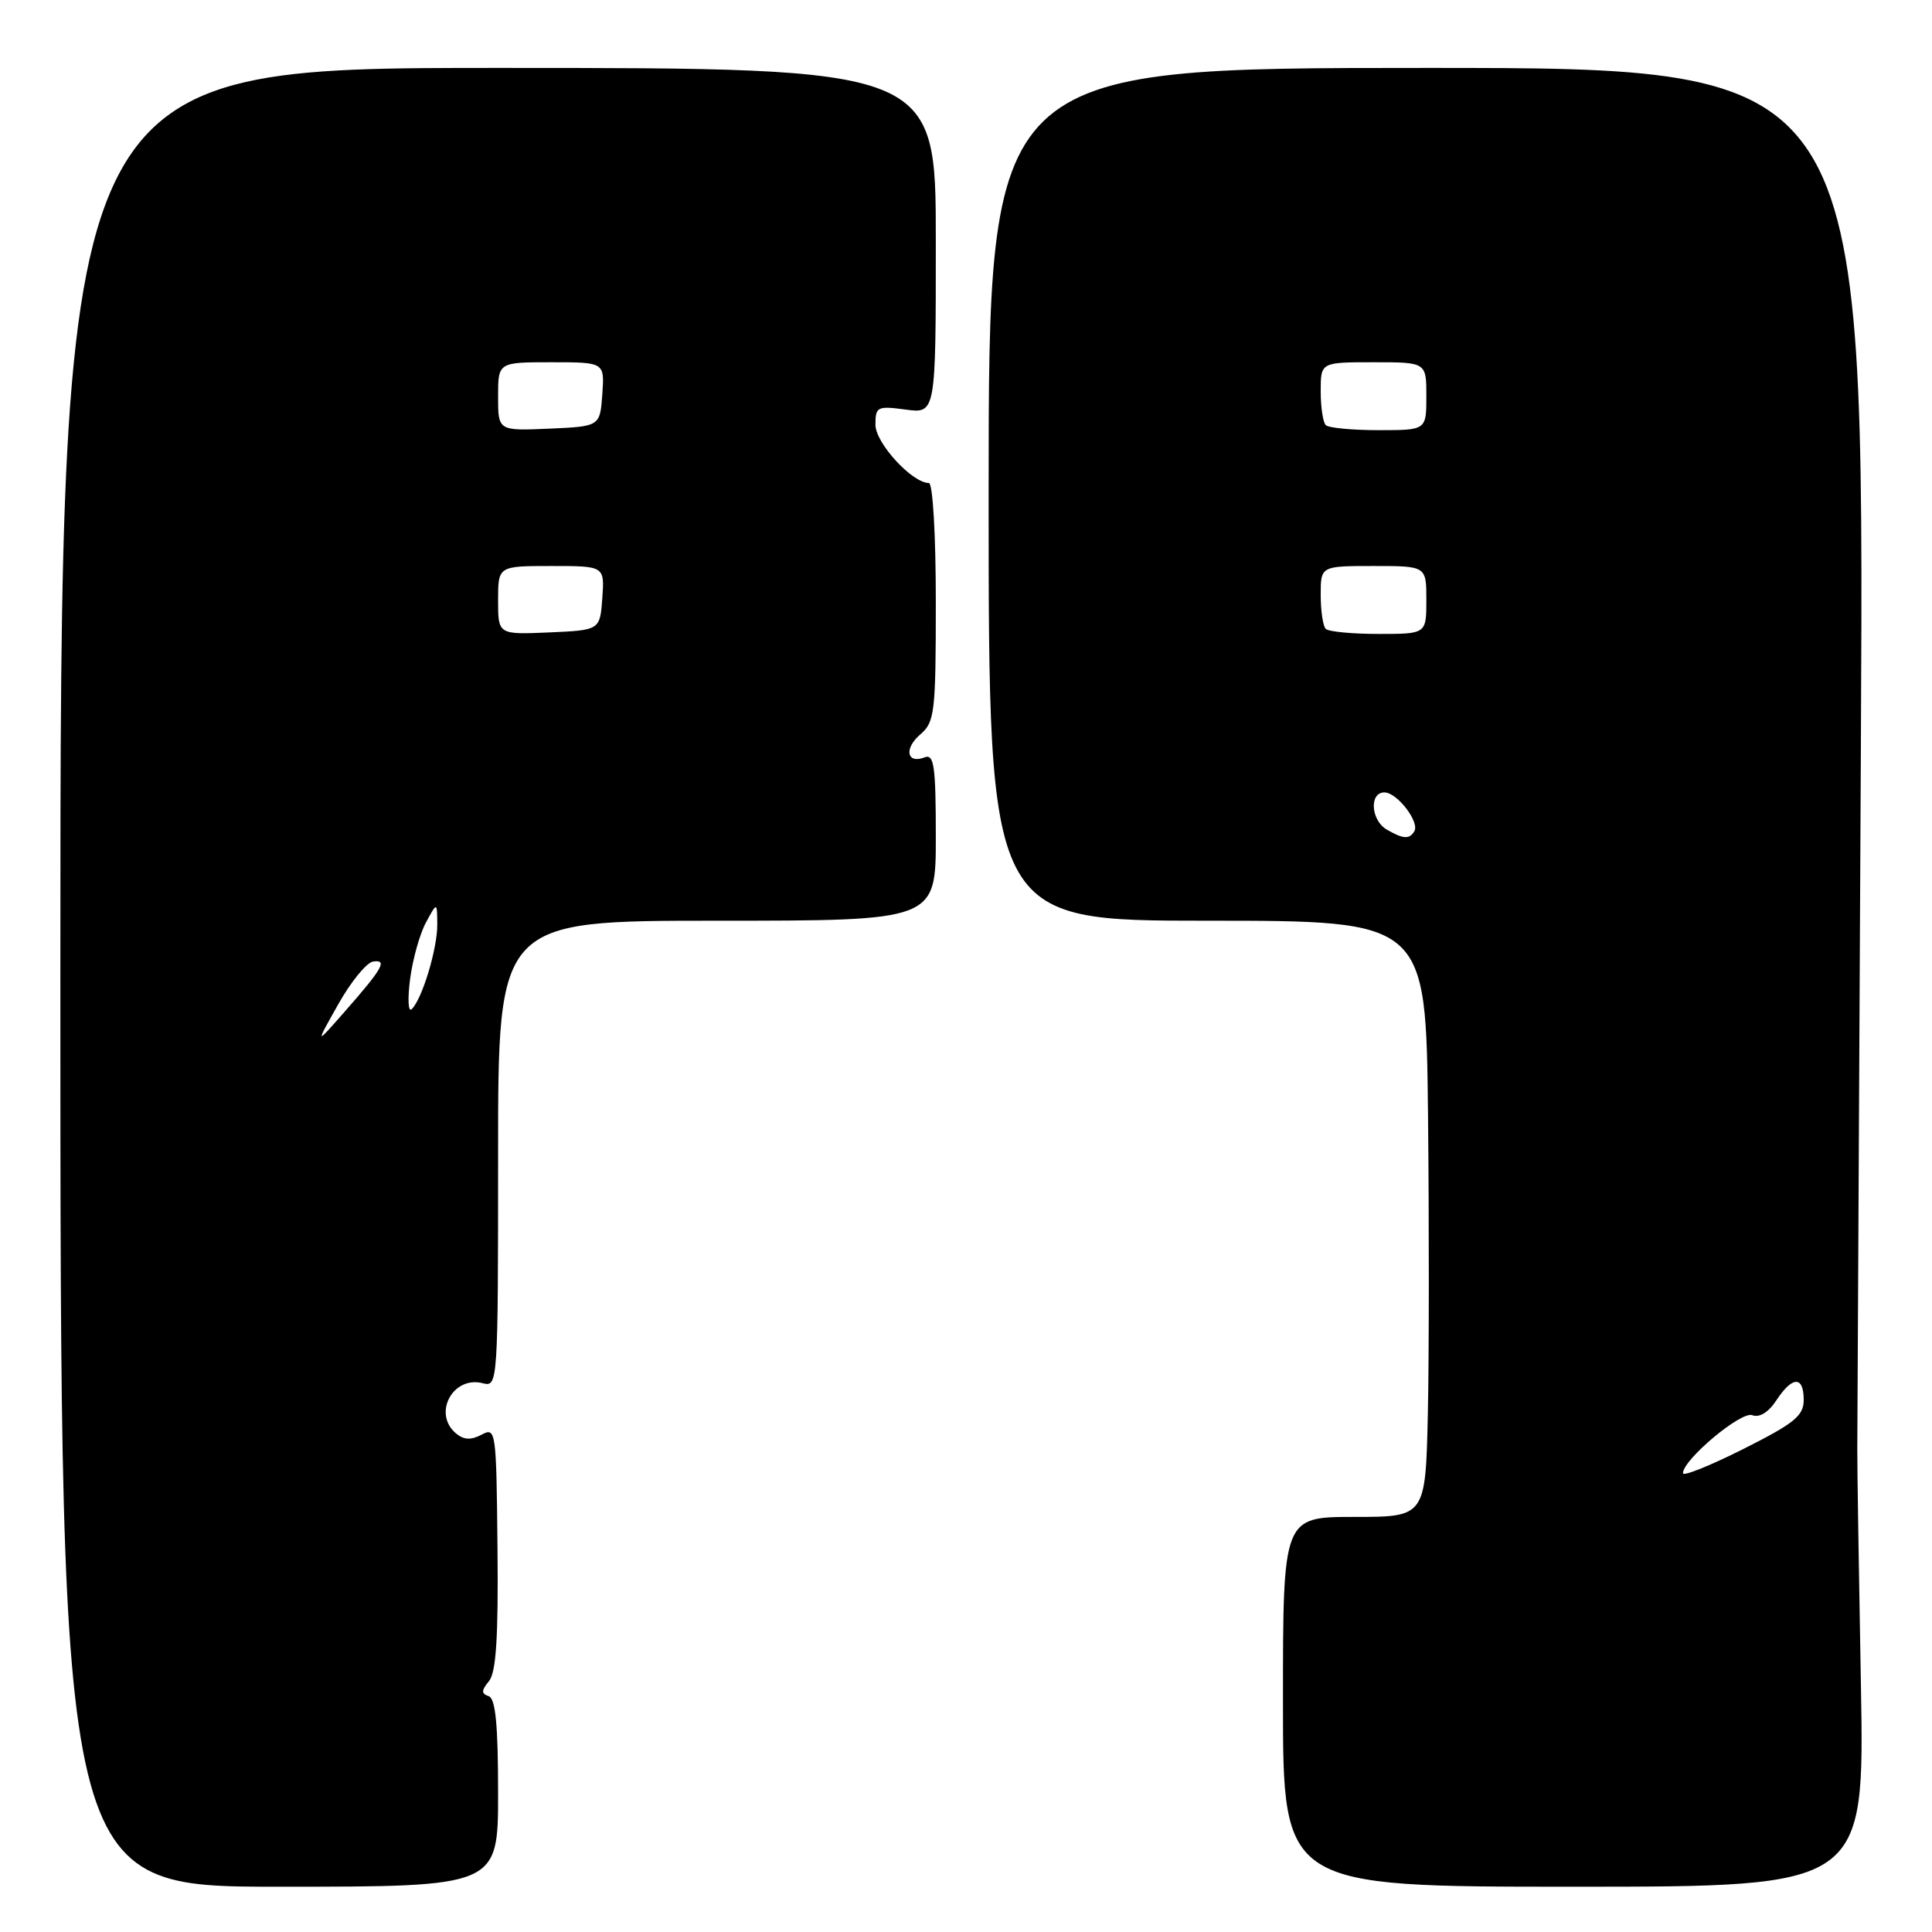 <?xml version="1.0" encoding="UTF-8" standalone="no"?>
<!DOCTYPE svg PUBLIC "-//W3C//DTD SVG 1.1//EN" "http://www.w3.org/Graphics/SVG/1.1/DTD/svg11.dtd" >
<svg xmlns="http://www.w3.org/2000/svg" xmlns:xlink="http://www.w3.org/1999/xlink" version="1.1" viewBox="0 0 256 256">
 <g >
 <path fill="currentColor"
d=" M 66.00 237.58 C 66.00 228.54 65.66 225.05 64.75 224.75 C 63.76 224.41 63.77 224.00 64.79 222.76 C 65.74 221.61 66.04 216.96 65.92 205.13 C 65.77 189.53 65.71 189.09 63.82 190.10 C 62.42 190.84 61.46 190.80 60.44 189.95 C 57.28 187.33 60.00 182.24 63.99 183.29 C 65.97 183.80 66.00 183.35 66.00 152.91 C 66.00 122.00 66.00 122.00 95.00 122.00 C 124.00 122.00 124.00 122.00 124.00 110.89 C 124.00 101.54 123.77 99.87 122.53 100.35 C 120.14 101.27 119.75 99.19 121.96 97.30 C 123.85 95.68 124.00 94.43 124.00 79.78 C 124.00 70.80 123.60 64.00 123.08 64.00 C 120.86 64.00 116.00 58.70 116.00 56.28 C 116.00 53.89 116.24 53.77 120.00 54.27 C 124.00 54.81 124.00 54.81 124.00 31.90 C 124.00 9.00 124.00 9.00 66.00 9.00 C 8.00 9.00 8.00 9.00 8.00 129.50 C 8.00 250.00 8.00 250.00 37.00 250.00 C 66.00 250.00 66.00 250.00 66.00 237.58 Z  M 246.58 223.25 C 246.31 208.54 246.09 194.47 246.10 192.00 C 246.11 189.53 246.33 147.34 246.58 98.25 C 247.03 9.00 247.03 9.00 189.02 9.00 C 131.00 9.00 131.00 9.00 131.00 65.50 C 131.00 122.00 131.00 122.00 159.97 122.00 C 188.94 122.00 188.94 122.00 189.22 147.75 C 189.37 161.91 189.36 179.69 189.20 187.25 C 188.89 201.00 188.89 201.00 179.45 201.00 C 170.00 201.00 170.00 201.00 170.00 225.50 C 170.00 250.00 170.00 250.00 208.53 250.00 C 247.06 250.00 247.06 250.00 246.58 223.25 Z  M 44.82 133.07 C 46.50 130.08 48.58 127.53 49.44 127.41 C 51.39 127.12 50.71 128.32 45.63 134.10 C 41.76 138.50 41.76 138.50 44.82 133.07 Z  M 54.34 129.72 C 54.69 127.09 55.63 123.71 56.45 122.22 C 57.92 119.50 57.92 119.50 57.94 122.50 C 57.97 125.69 55.92 132.45 54.54 133.73 C 54.09 134.15 54.00 132.35 54.34 129.72 Z  M 66.00 79.55 C 66.00 75.00 66.00 75.00 73.06 75.00 C 80.11 75.00 80.11 75.00 79.81 79.25 C 79.50 83.50 79.50 83.50 72.75 83.80 C 66.00 84.09 66.00 84.09 66.00 79.55 Z  M 66.00 52.55 C 66.00 48.00 66.00 48.00 73.06 48.00 C 80.11 48.00 80.11 48.00 79.81 52.25 C 79.50 56.50 79.50 56.50 72.75 56.80 C 66.00 57.09 66.00 57.09 66.00 52.55 Z  M 223.00 195.21 C 223.00 193.42 230.71 186.95 232.18 187.52 C 233.13 187.88 234.33 187.15 235.38 185.55 C 237.50 182.31 239.00 182.29 239.00 185.49 C 239.00 187.60 237.78 188.59 231.00 192.00 C 226.60 194.21 223.00 195.66 223.00 195.21 Z  M 183.75 109.92 C 181.64 108.69 181.41 105.00 183.44 105.00 C 185.13 105.00 188.15 108.94 187.40 110.16 C 186.74 111.24 185.92 111.18 183.75 109.92 Z  M 175.67 83.33 C 175.30 82.97 175.00 80.94 175.00 78.83 C 175.00 75.00 175.00 75.00 182.00 75.00 C 189.00 75.00 189.00 75.00 189.00 79.50 C 189.00 84.00 189.00 84.00 182.67 84.00 C 179.18 84.00 176.03 83.70 175.67 83.33 Z  M 175.67 56.33 C 175.30 55.97 175.00 53.94 175.00 51.83 C 175.00 48.00 175.00 48.00 182.00 48.00 C 189.00 48.00 189.00 48.00 189.00 52.50 C 189.00 57.00 189.00 57.00 182.67 57.00 C 179.18 57.00 176.03 56.70 175.67 56.33 Z "/>
</g>
</svg>